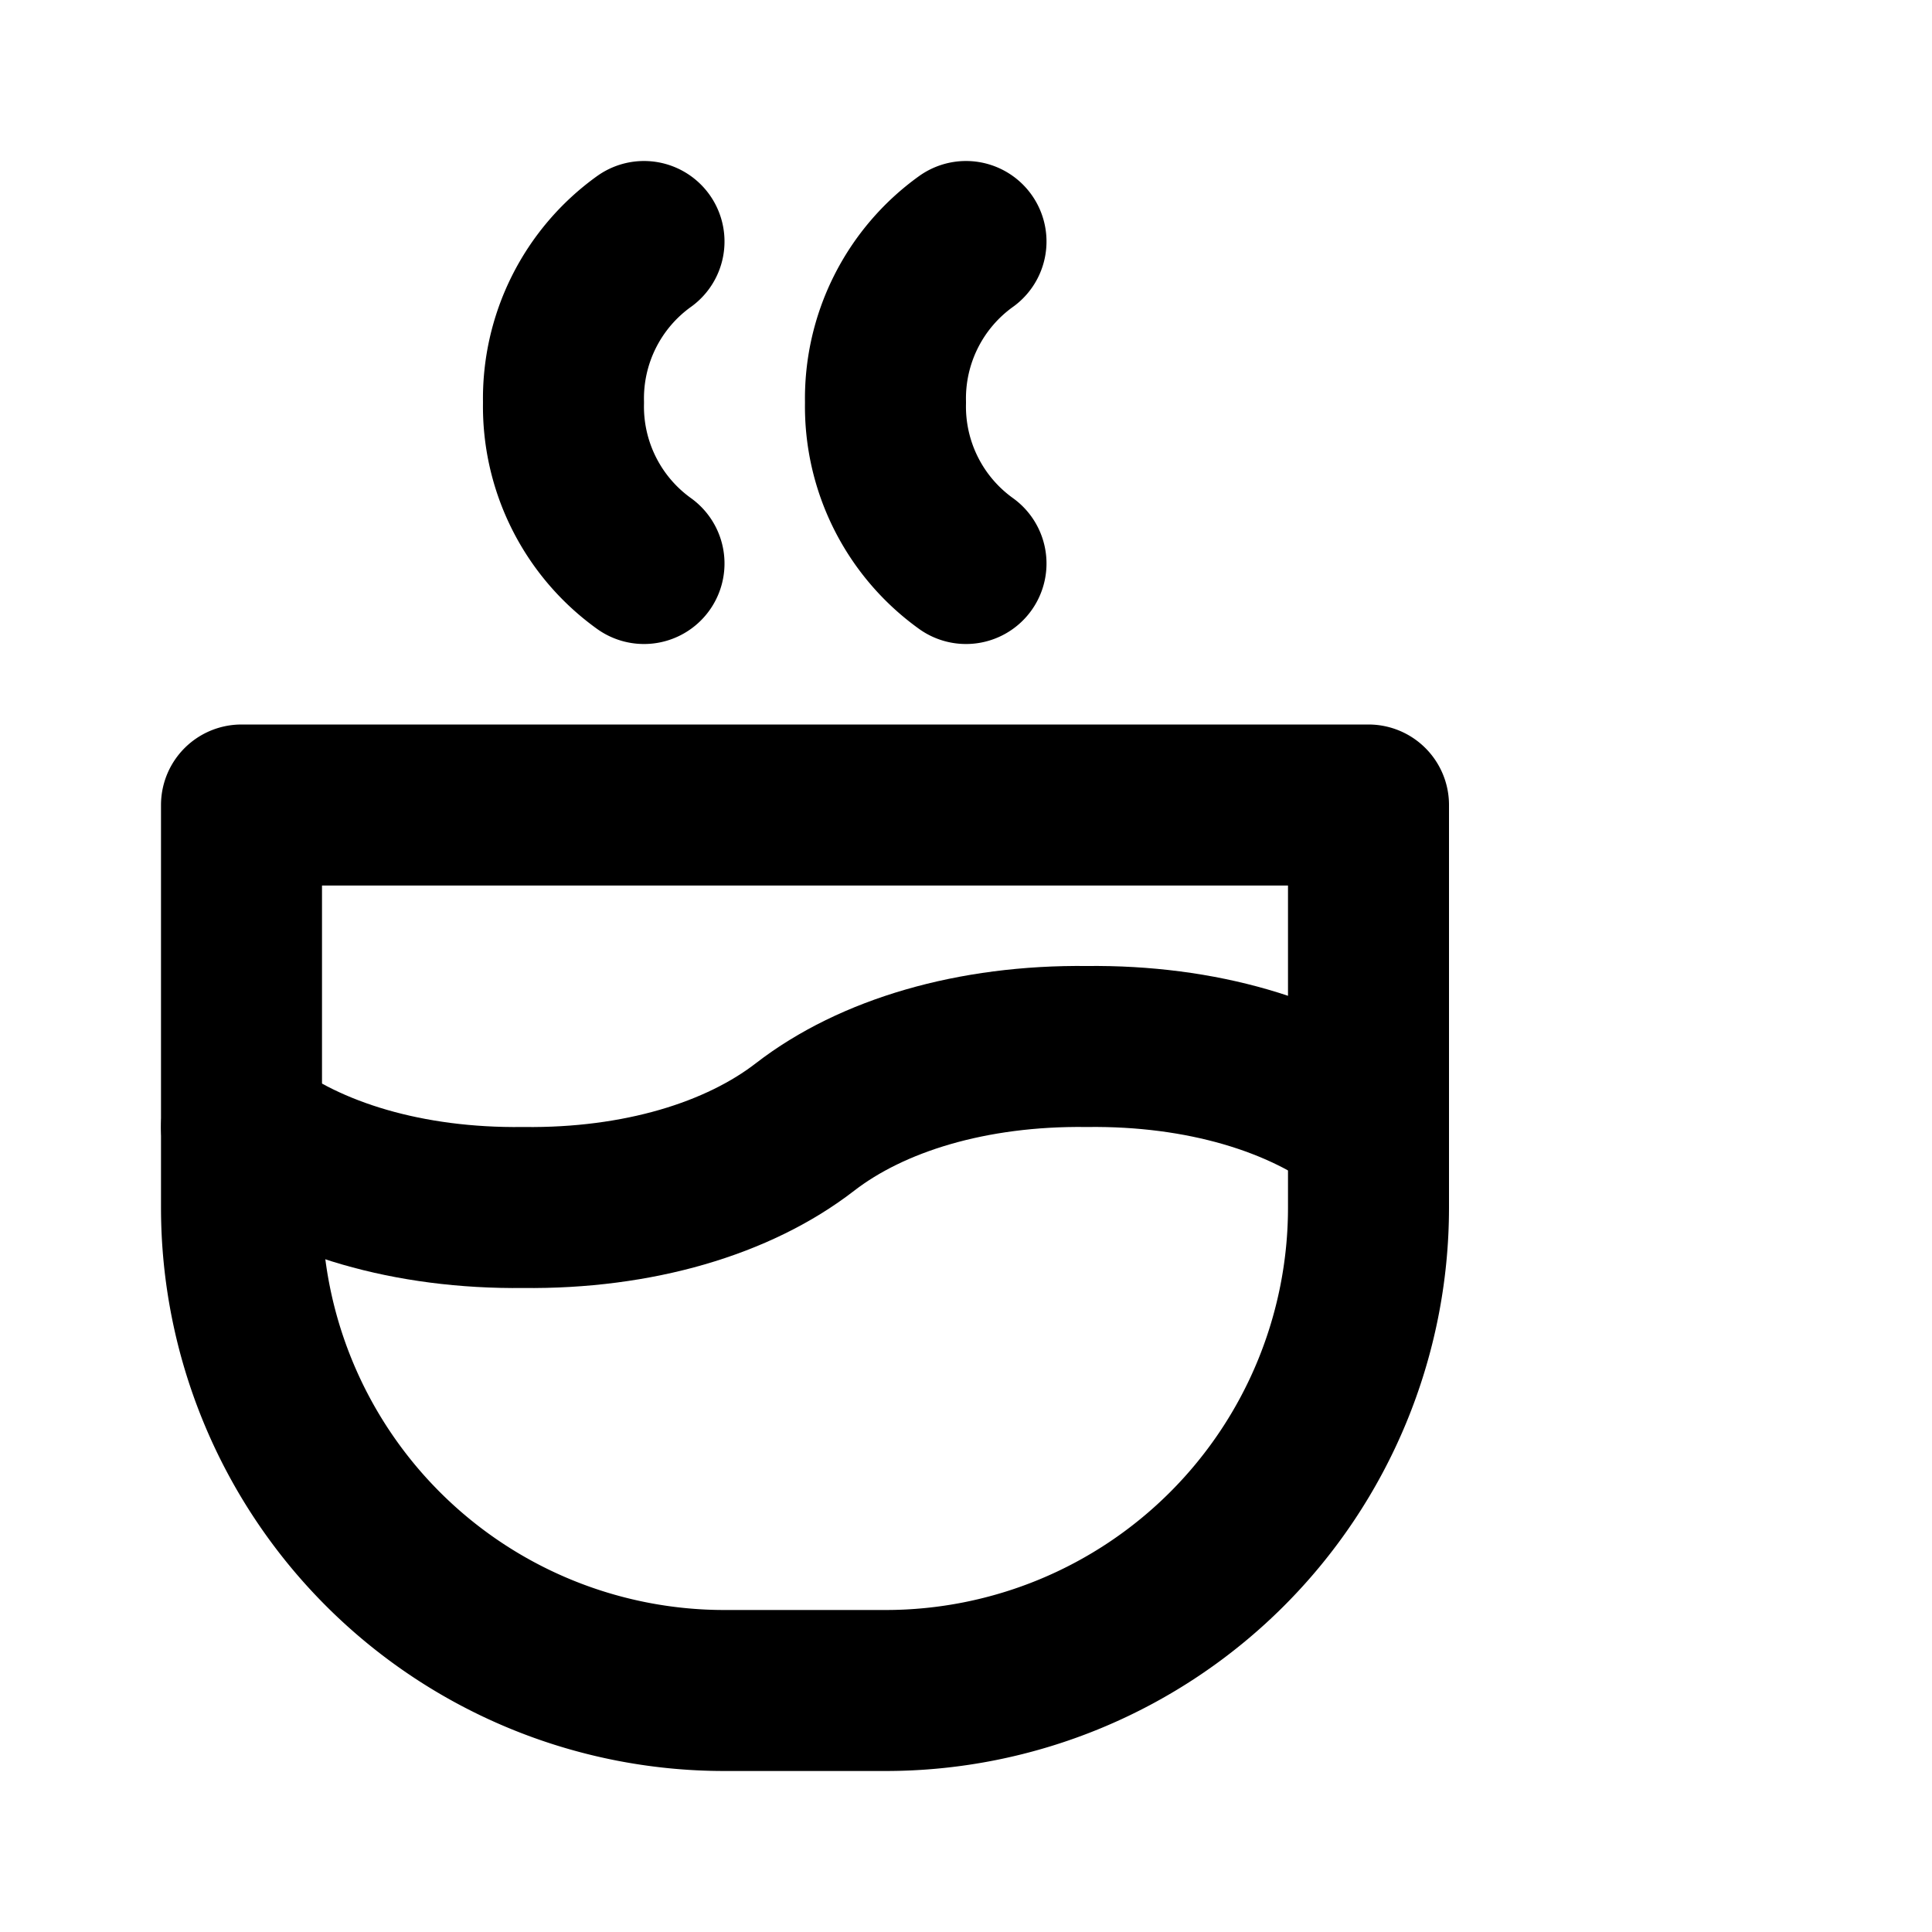 <svg
    xmlns="http://www.w3.org/2000/svg"
    class="icon icon-tabler icon-tabler-coffee"
    width="24"
    height="24"
    viewBox="0 0 24 24"
    stroke-width="2"
    stroke="currentColor"
    fill="none"
    stroke-linecap="round"
    stroke-linejoin="round"
>
    <path stroke="none" d="M0 0h24v24H0z" fill="none" />
    <path
    d="M3 14c.83 .642 2.077 1.017 3.5 1c1.423 .017 2.67 -.358 3.5 -1c.83 -.642 2.077 -1.017 3.5 -1c1.423 -.017 2.67 .358 3.5 1"
    />
    <path d="M8 3a2.4 2.4 0 0 0 -1 2a2.4 2.4 0 0 0 1 2" />
    <path d="M12 3a2.4 2.4 0 0 0 -1 2a2.4 2.4 0 0 0 1 2" />
    <path d="M3 10h14v5a6 6 0 0 1 -6 6h-2a6 6 0 0 1 -6 -6v-5z" />
    <pah d="M16.746 16.726a3 3 0 1 0 .252 -5.555" />
</svg>